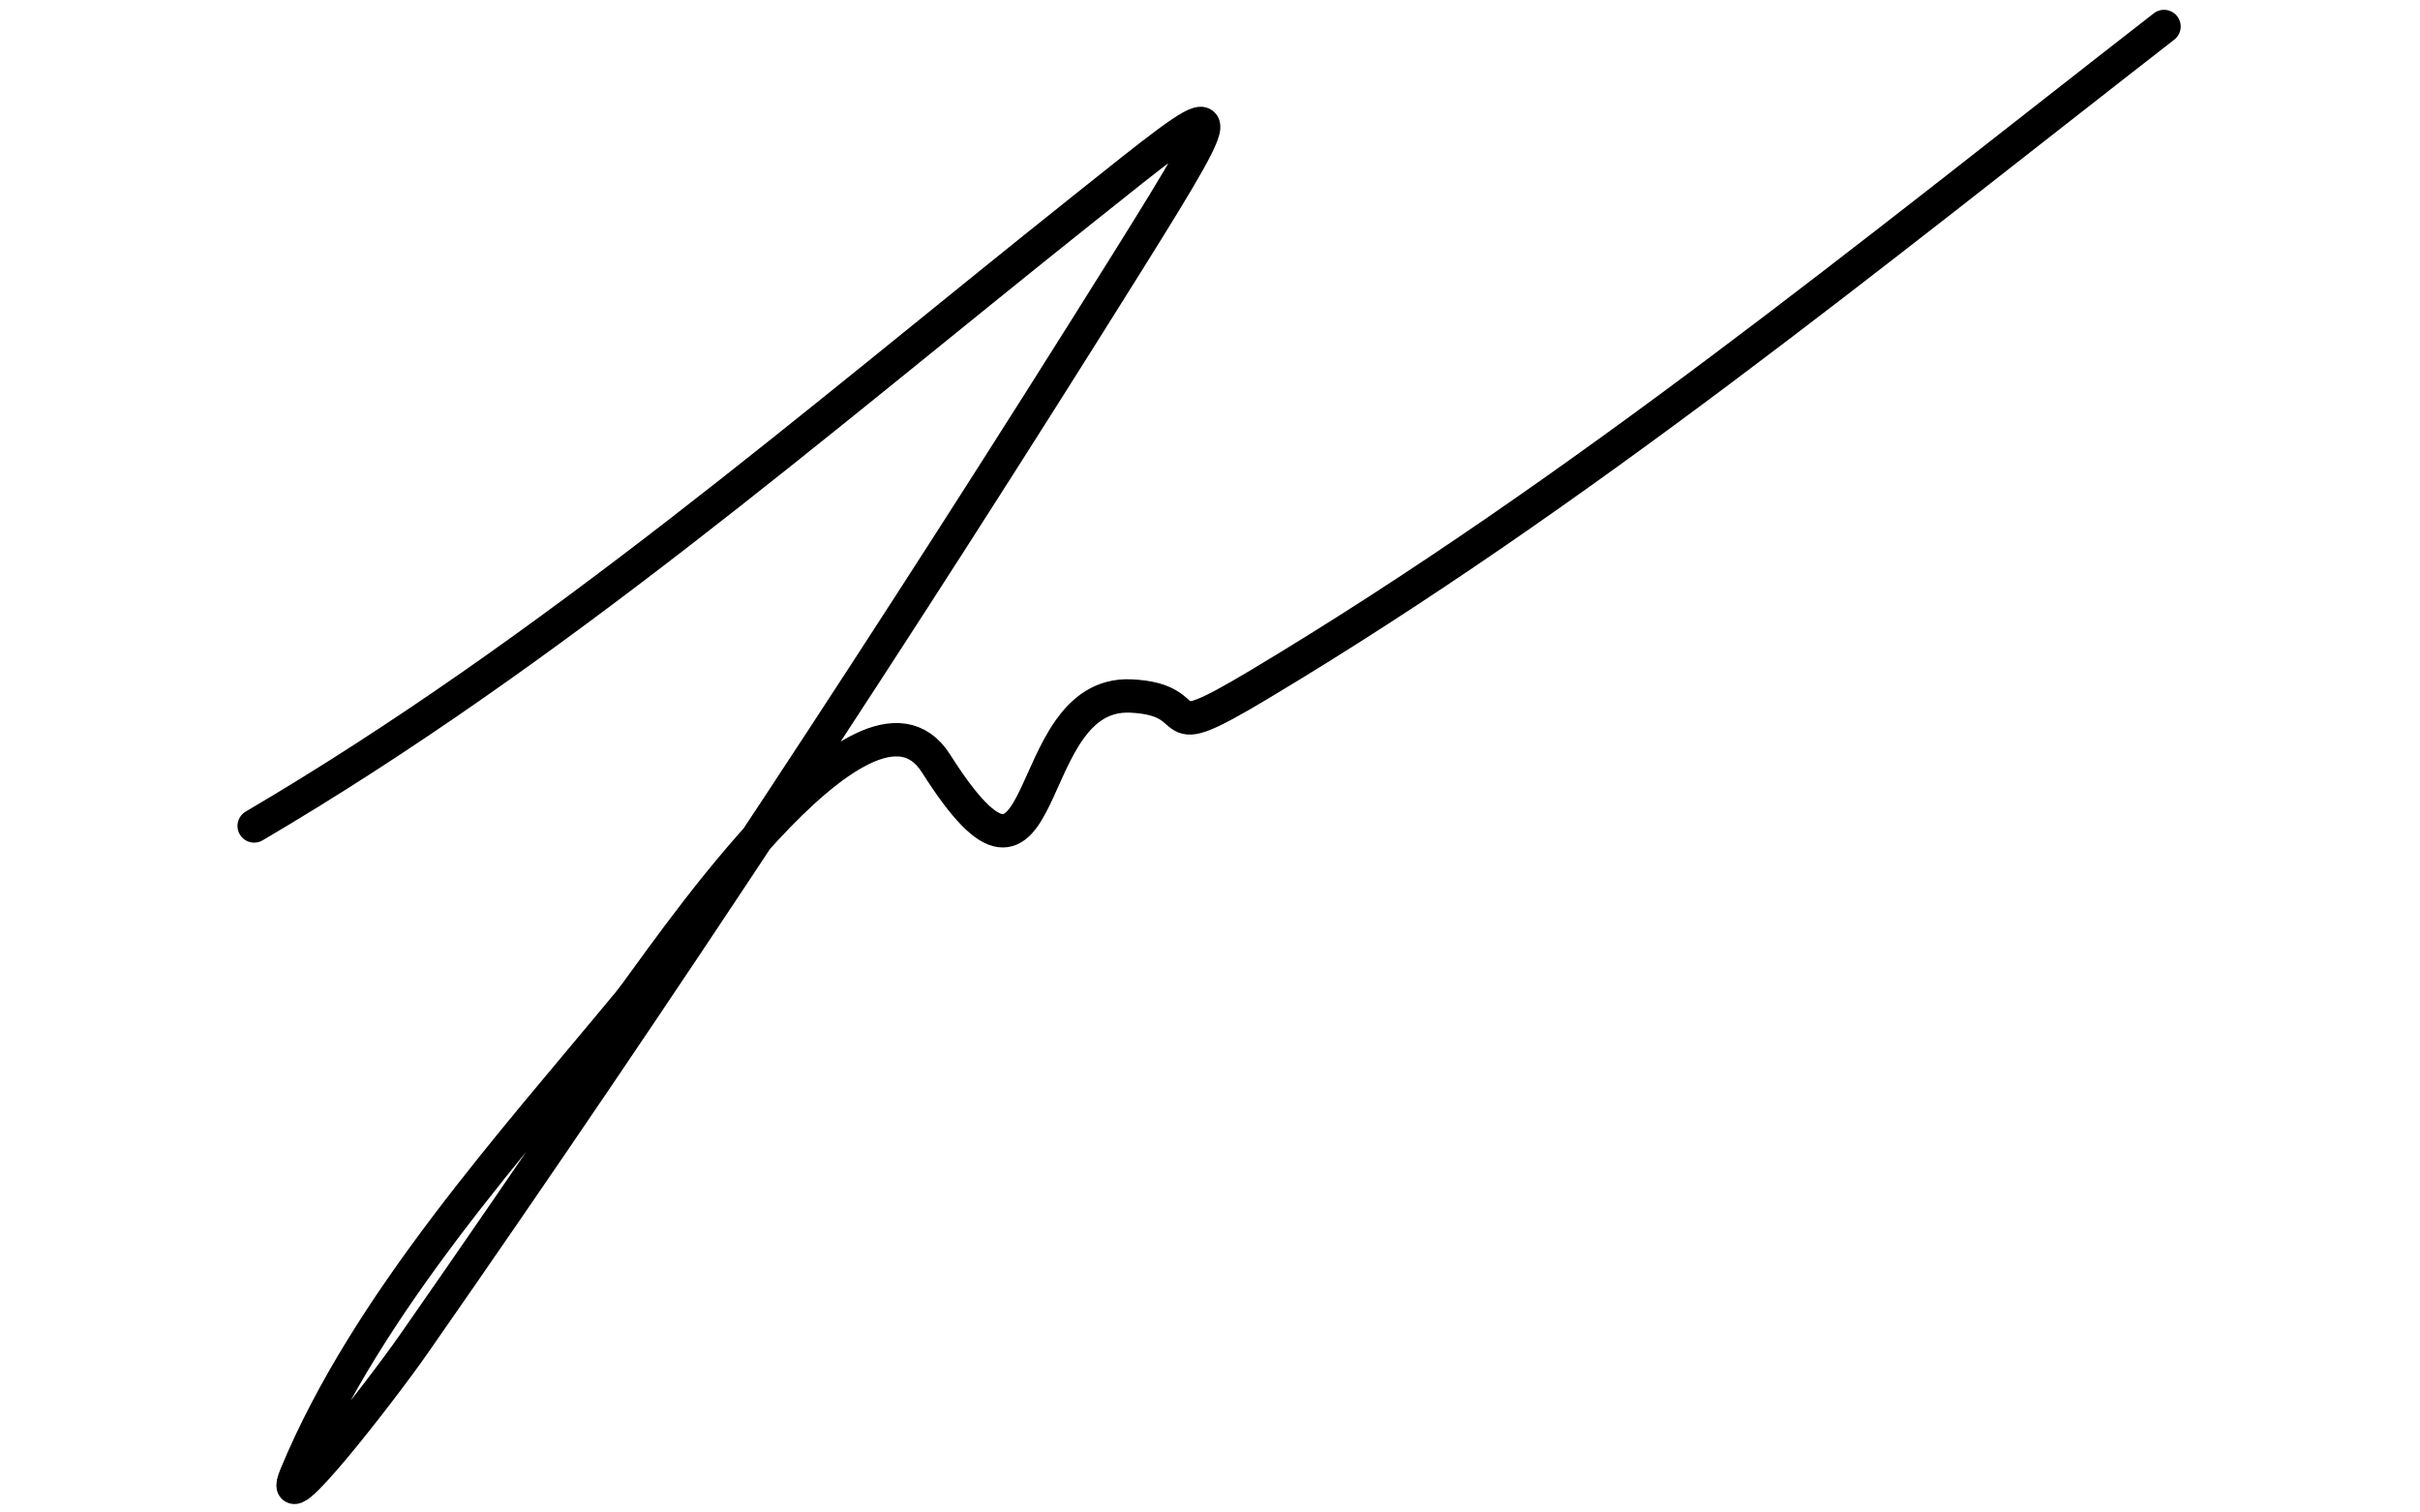 <svg width="160" height="100" viewBox="0 0 175 136" fill="none" xmlns="http://www.w3.org/2000/svg">
<path d="M1.553 74.269C28.496 58.432 51.748 38.21 76.102 18.8C89.207 8.356 90.273 7.251 80.096 23.534C59.565 56.383 38.064 89.083 15.901 120.862C12.885 125.186 3.307 137.491 5.325 132.621C11.713 117.202 24.835 102.731 35.278 90.095C37.595 87.291 56.474 58.572 62.864 68.648C73.467 85.369 70.13 62.106 80.392 62.583C87.312 62.905 82.073 67.448 91.929 61.548C120.745 44.297 146.863 22.93 173.282 2.382" stroke="black" stroke-width="3" stroke-linecap="round"/>
</svg>
